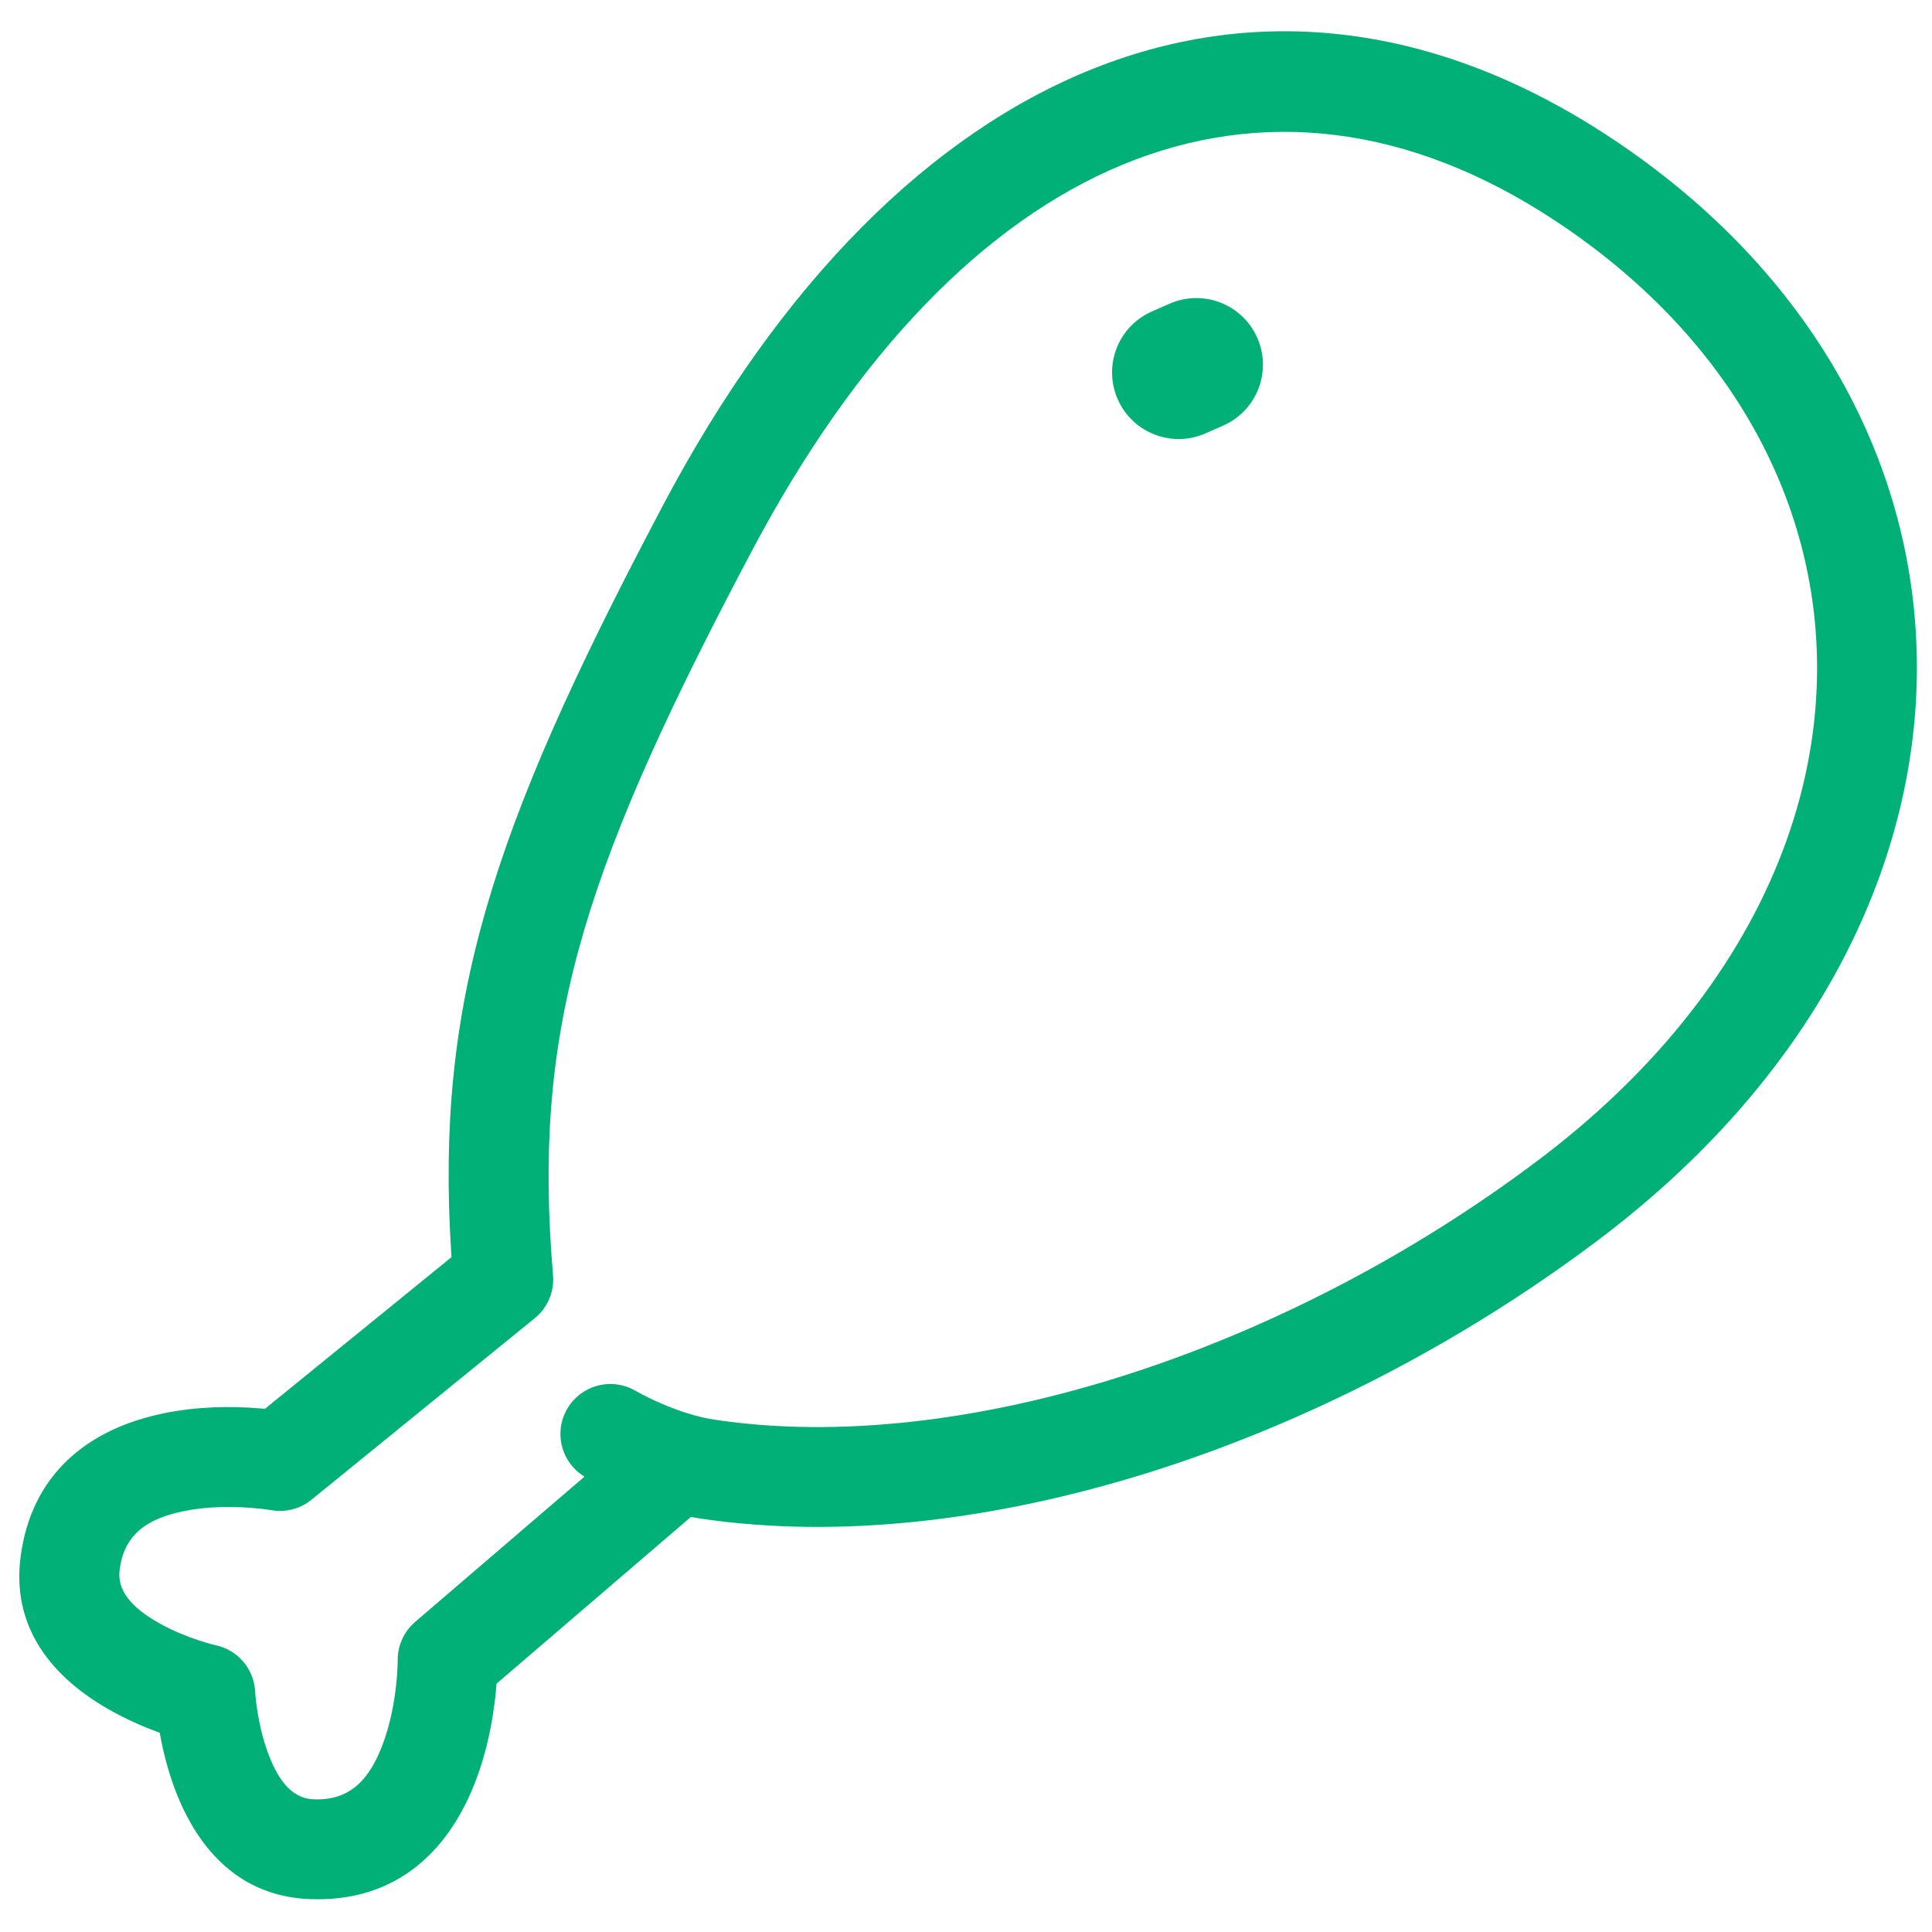<?xml version="1.0" encoding="UTF-8"?>
<svg width="100px" height="100px" viewBox="0 0 100 100" version="1.1" xmlns="http://www.w3.org/2000/svg" xmlns:xlink="http://www.w3.org/1999/xlink">
    <!-- Generator: Sketch 63.1 (92452) - https://sketch.com -->
    <title>Drumstick</title>
    <desc>Created with Sketch.</desc>
    <g id="Drumstick" stroke="none" stroke-width="1" fill="none" fill-rule="evenodd">
        <path d="M62.394,22.432 L63.31,22.029 C65.052,21.263 65.843,19.23 65.077,17.488 C64.311,15.745 62.277,14.954 60.535,15.72 L59.62,16.123 C57.878,16.889 57.086,18.922 57.853,20.665 C58.619,22.407 60.652,23.198 62.394,22.432 Z M20.586,85.937 C20.579,85.237 20.856,84.567 21.348,84.078 L21.488,83.949 L30.254,76.43 L30.127,76.349 C29.064,75.619 28.703,74.211 29.283,73.059 L29.368,72.904 C30.065,71.727 31.55,71.304 32.754,71.911 L33.223,72.167 L33.324,72.219 C33.696,72.41 34.111,72.603 34.554,72.781 C34.917,72.928 35.277,73.057 35.631,73.166 L35.981,73.268 C36.213,73.331 36.441,73.384 36.663,73.427 L36.993,73.484 C49.769,75.398 66.462,69.972 79.634,60.04 C98.909,45.506 98.524,23.307 80.475,11.41 C65.385,1.46 49.793,7.94 38.895,28.556 L38.208,29.86 C30.019,45.511 27.573,53.604 28.625,66.005 C28.692,66.796 28.392,67.571 27.817,68.109 L27.68,68.229 L16.12,77.627 C15.584,78.063 14.898,78.264 14.216,78.191 L13.717,78.119 C13.642,78.109 13.555,78.099 13.458,78.089 C12.171,77.95 10.779,77.961 9.537,78.211 C7.476,78.626 6.412,79.52 6.191,81.259 C6.059,82.29 6.749,83.204 8.344,84.074 C8.962,84.412 9.644,84.694 10.329,84.918 L10.612,85.007 C10.744,85.047 10.858,85.08 10.953,85.105 L11.175,85.16 C12.262,85.397 13.07,86.301 13.193,87.394 L13.227,87.825 C13.244,88.007 13.274,88.252 13.319,88.542 C13.441,89.32 13.63,90.093 13.892,90.789 C14.482,92.35 15.226,93.09 16.221,93.131 C18.065,93.211 19.171,92.187 19.916,89.987 C20.205,89.133 20.396,88.189 20.502,87.236 C20.53,86.979 20.551,86.735 20.565,86.507 L20.585,86.032 L20.586,85.937 Z M34.325,26.139 C46.515,3.08 65.357,-4.751 83.32,7.094 C104.383,20.978 104.843,47.505 82.746,64.168 C68.545,74.875 50.513,80.736 36.23,78.596 L36.004,78.561 L35.761,78.517 L25.702,87.144 L25.67,87.511 L25.639,87.805 C25.496,89.103 25.233,90.403 24.812,91.645 C23.404,95.802 20.501,98.49 16.003,98.296 C12.558,98.153 10.3,95.91 9.056,92.614 C8.713,91.705 8.465,90.76 8.292,89.813 L8.27,89.685 L8.15,89.644 C7.535,89.419 6.877,89.137 6.206,88.791 L5.869,88.612 C2.609,86.834 0.604,84.18 1.064,80.604 C1.601,76.373 4.479,73.958 8.516,73.144 C10.186,72.807 11.9,72.764 13.527,72.903 L13.714,72.92 L23.37,65.07 L23.353,64.81 C22.537,51.923 25.442,43.02 33.967,26.819 L34.325,26.139 Z" fill="#00B077"></path>
    </g>
</svg>